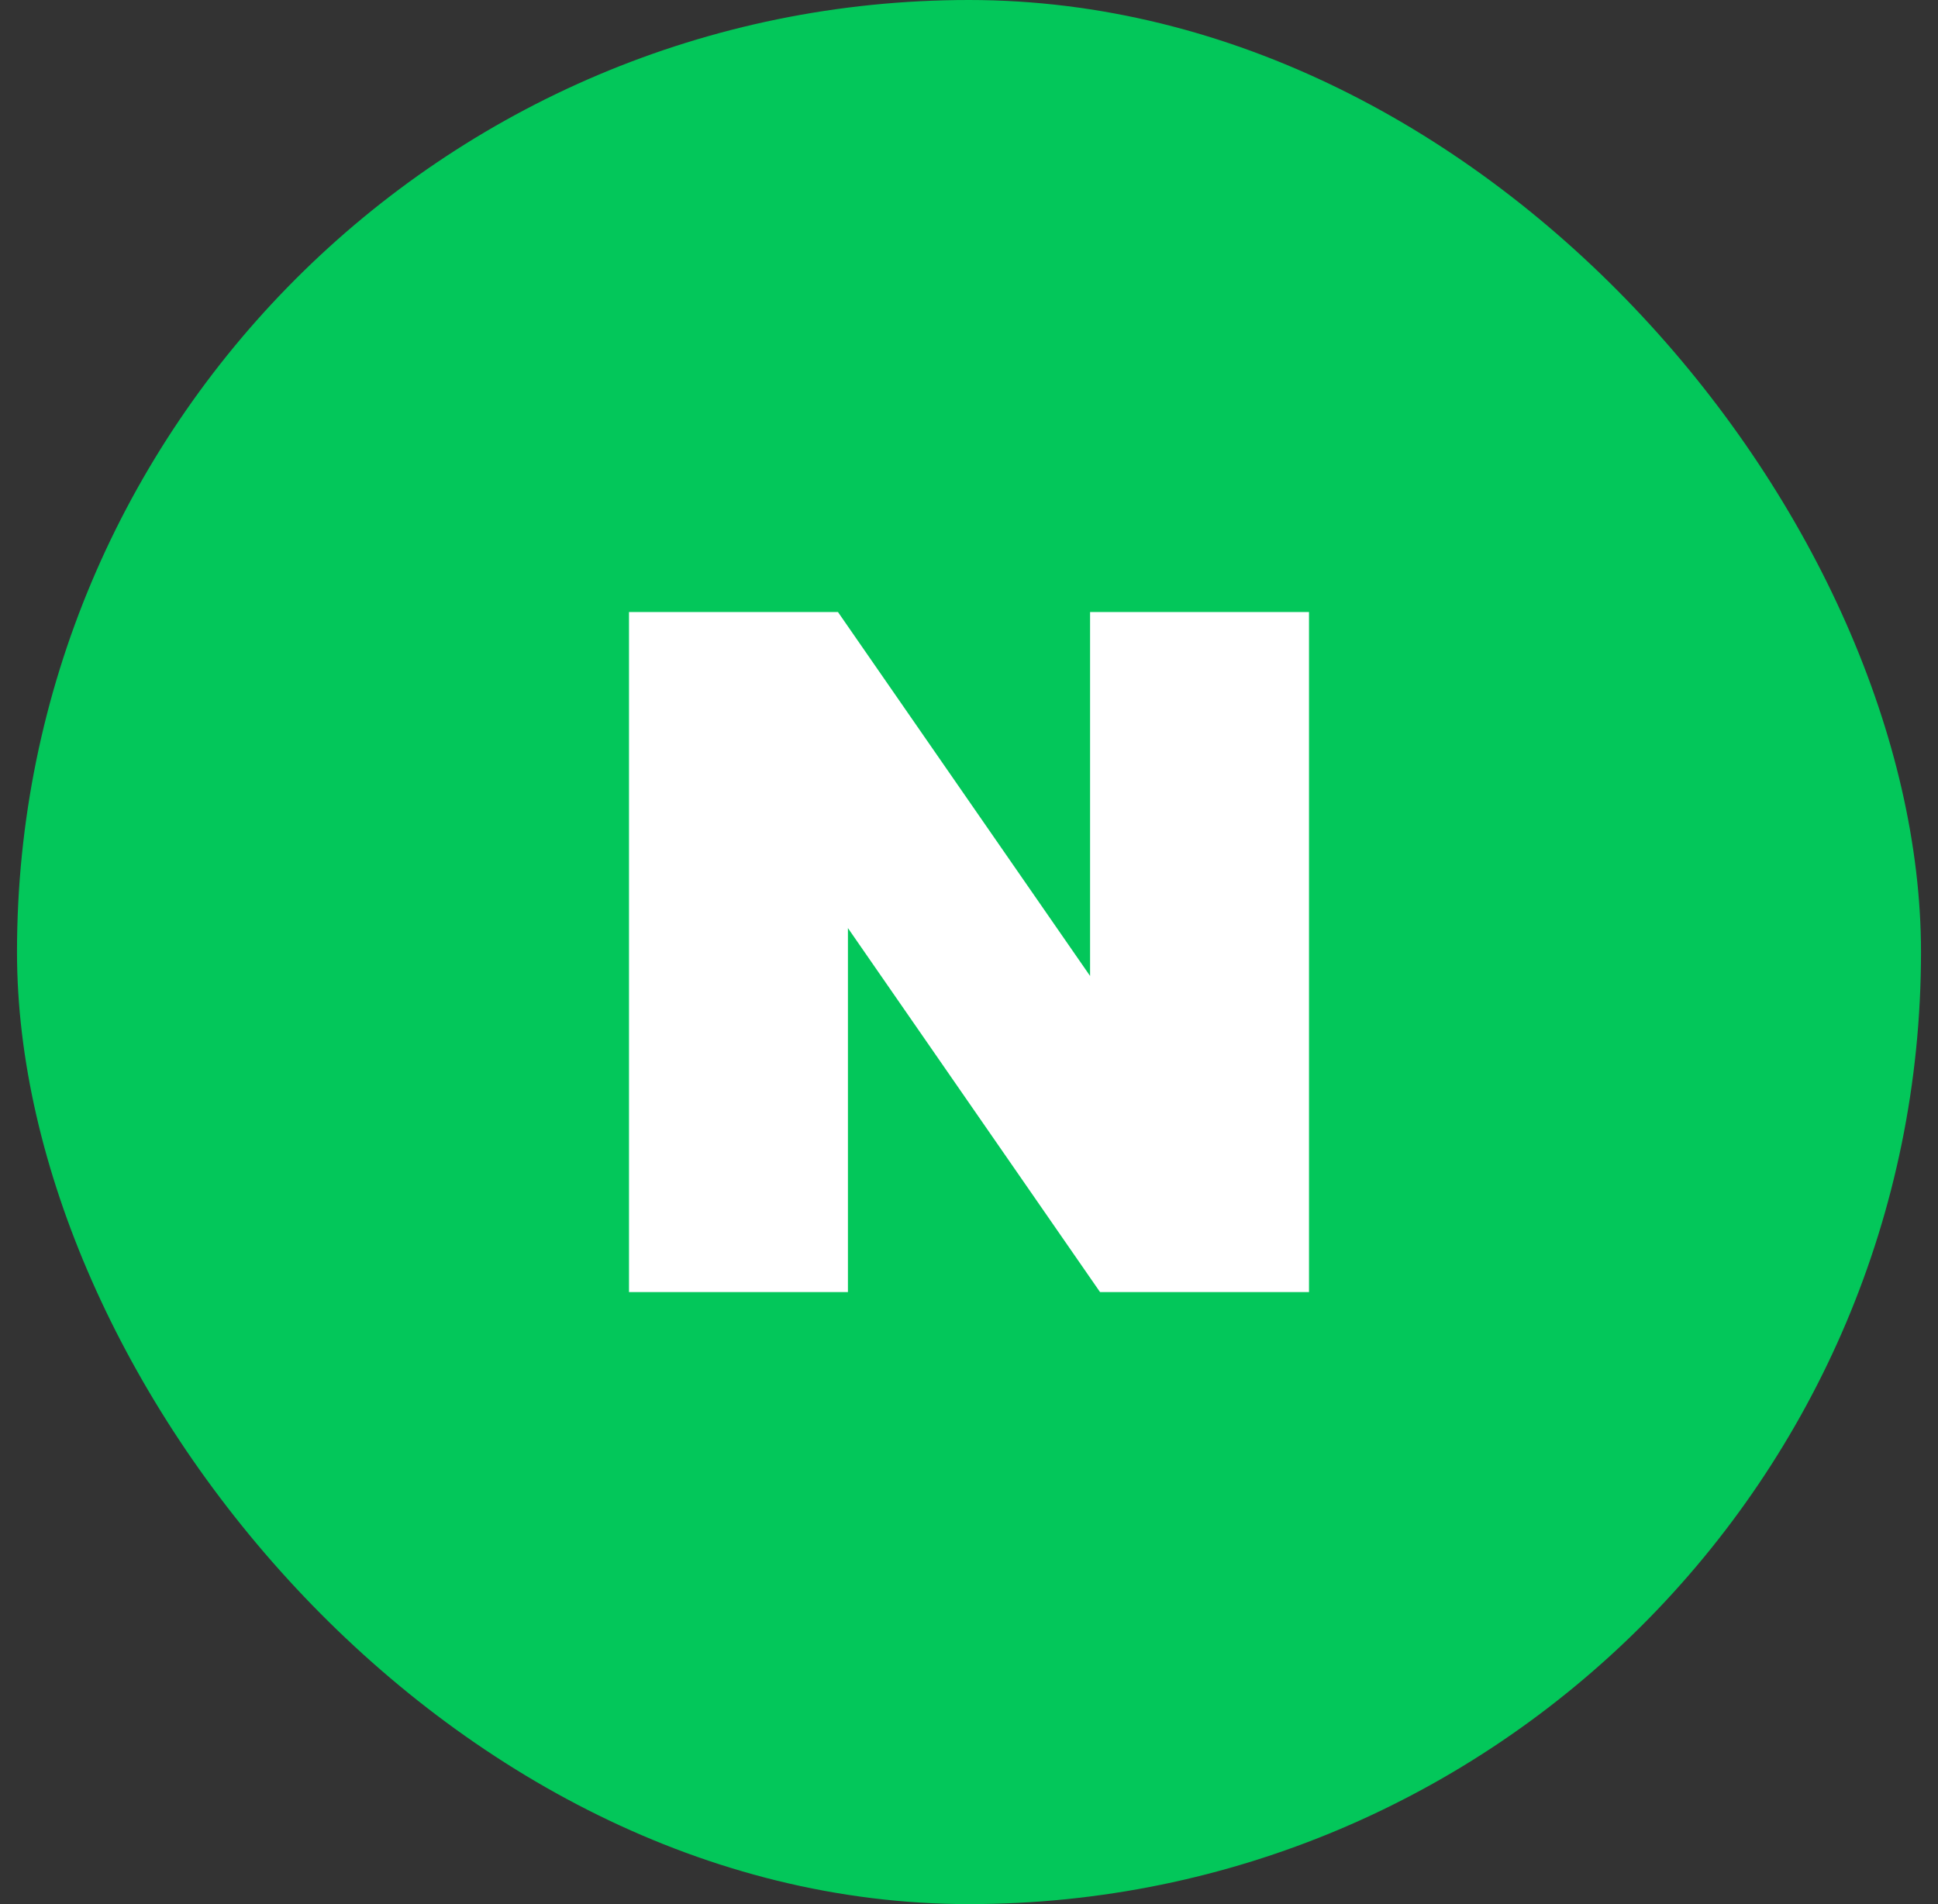 <svg width="57" height="56" viewBox="0 0 57 56" fill="none" xmlns="http://www.w3.org/2000/svg">
<rect x="0" y="0" width="57" height="56" fill="#333333" stroke="none"/>
<rect x="0.5" width="56" height="56" rx="28" fill="#03C75A"/>
<path d="M32.061 28.703L24.646 18H18.5V38H24.939V27.295L32.354 38H38.5V18H32.061V28.703Z" fill="white"/>
</svg>
